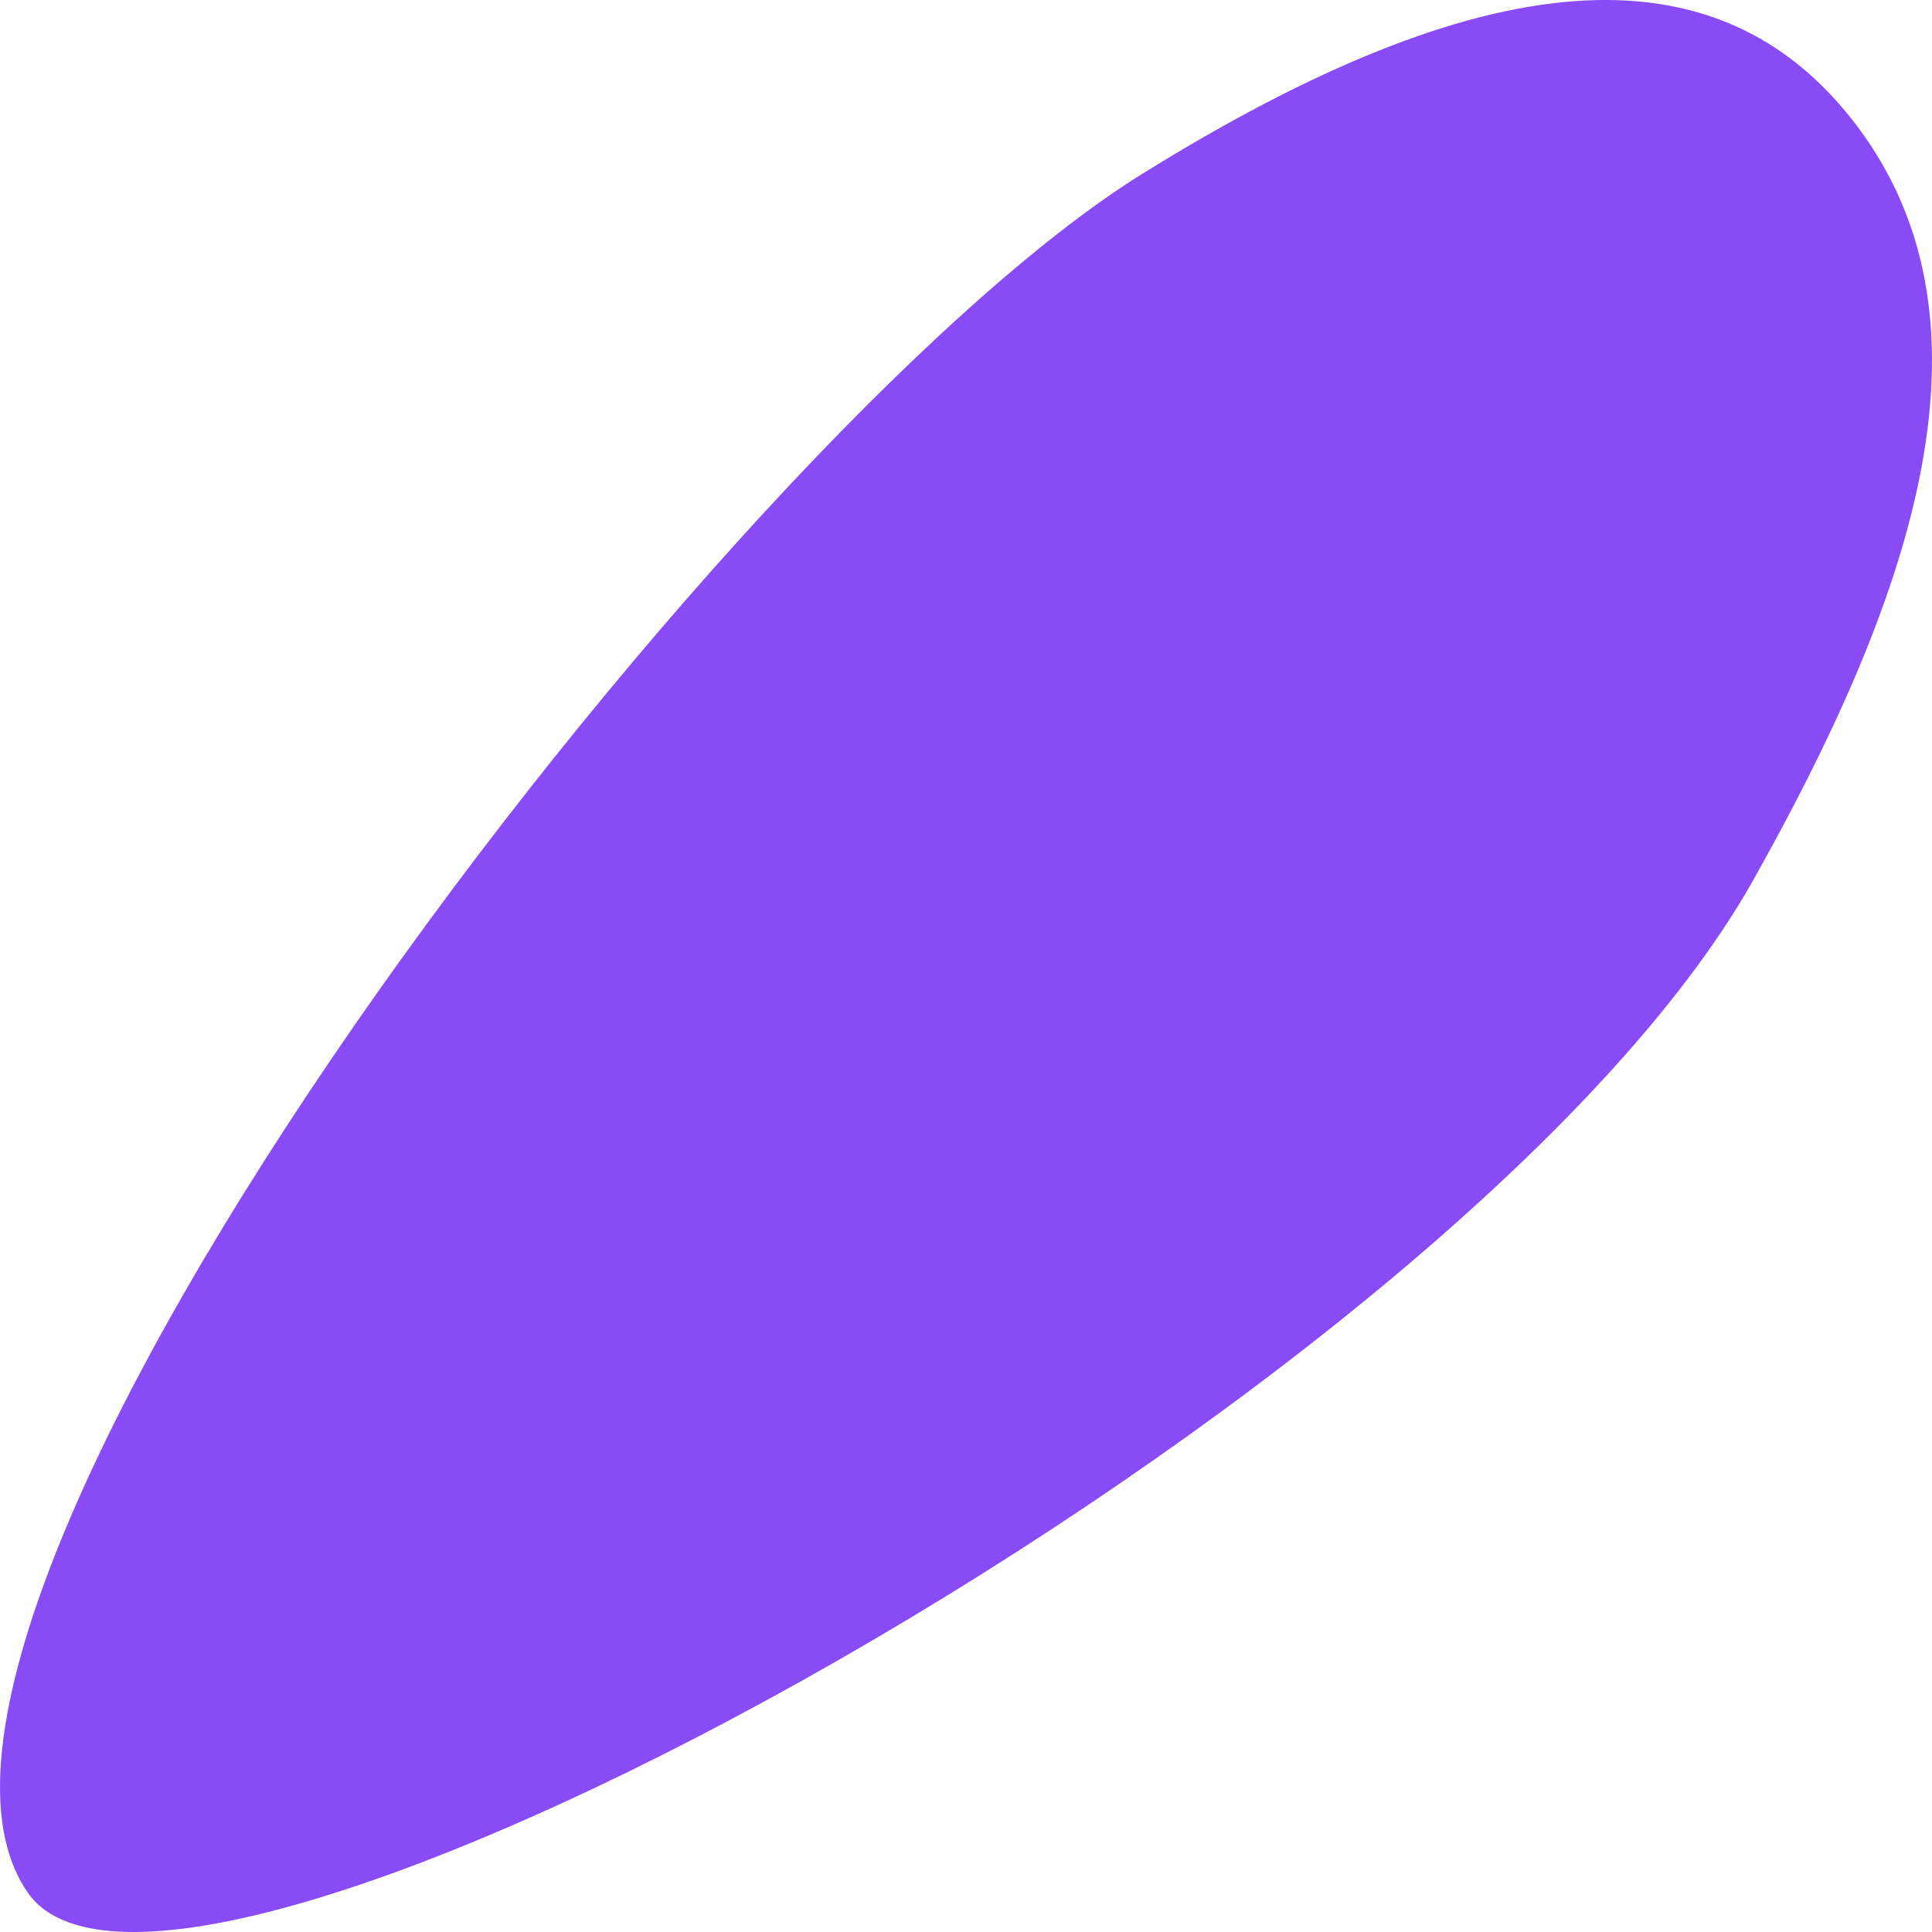 <?xml version="1.0" encoding="utf-8"?>
<!-- Generator: Adobe Illustrator 23.0.1, SVG Export Plug-In . SVG Version: 6.00 Build 0)  -->
<svg version="1.1" id="Слой_1" xmlns="http://www.w3.org/2000/svg" xmlns:xlink="http://www.w3.org/1999/xlink" x="0px" y="0px"
	 width="50px" height="50px" viewBox="0 0 50 50" style="enable-background:new 0 0 50 50;" xml:space="preserve">
<style type="text/css">
	.st0{fill:#884BF5;}
</style>
<path class="st0" d="M0.721,48.983C-4.366,41.673,18.765,11.22,29.543,4.511
	c8.839-5.501,14.903-6.031,18.509-1.261c3.977,5.262,1.248,12.543-2.684,19.537
	C37.865,36.131,4.587,54.54,0.721,48.983z"/>
</svg>

